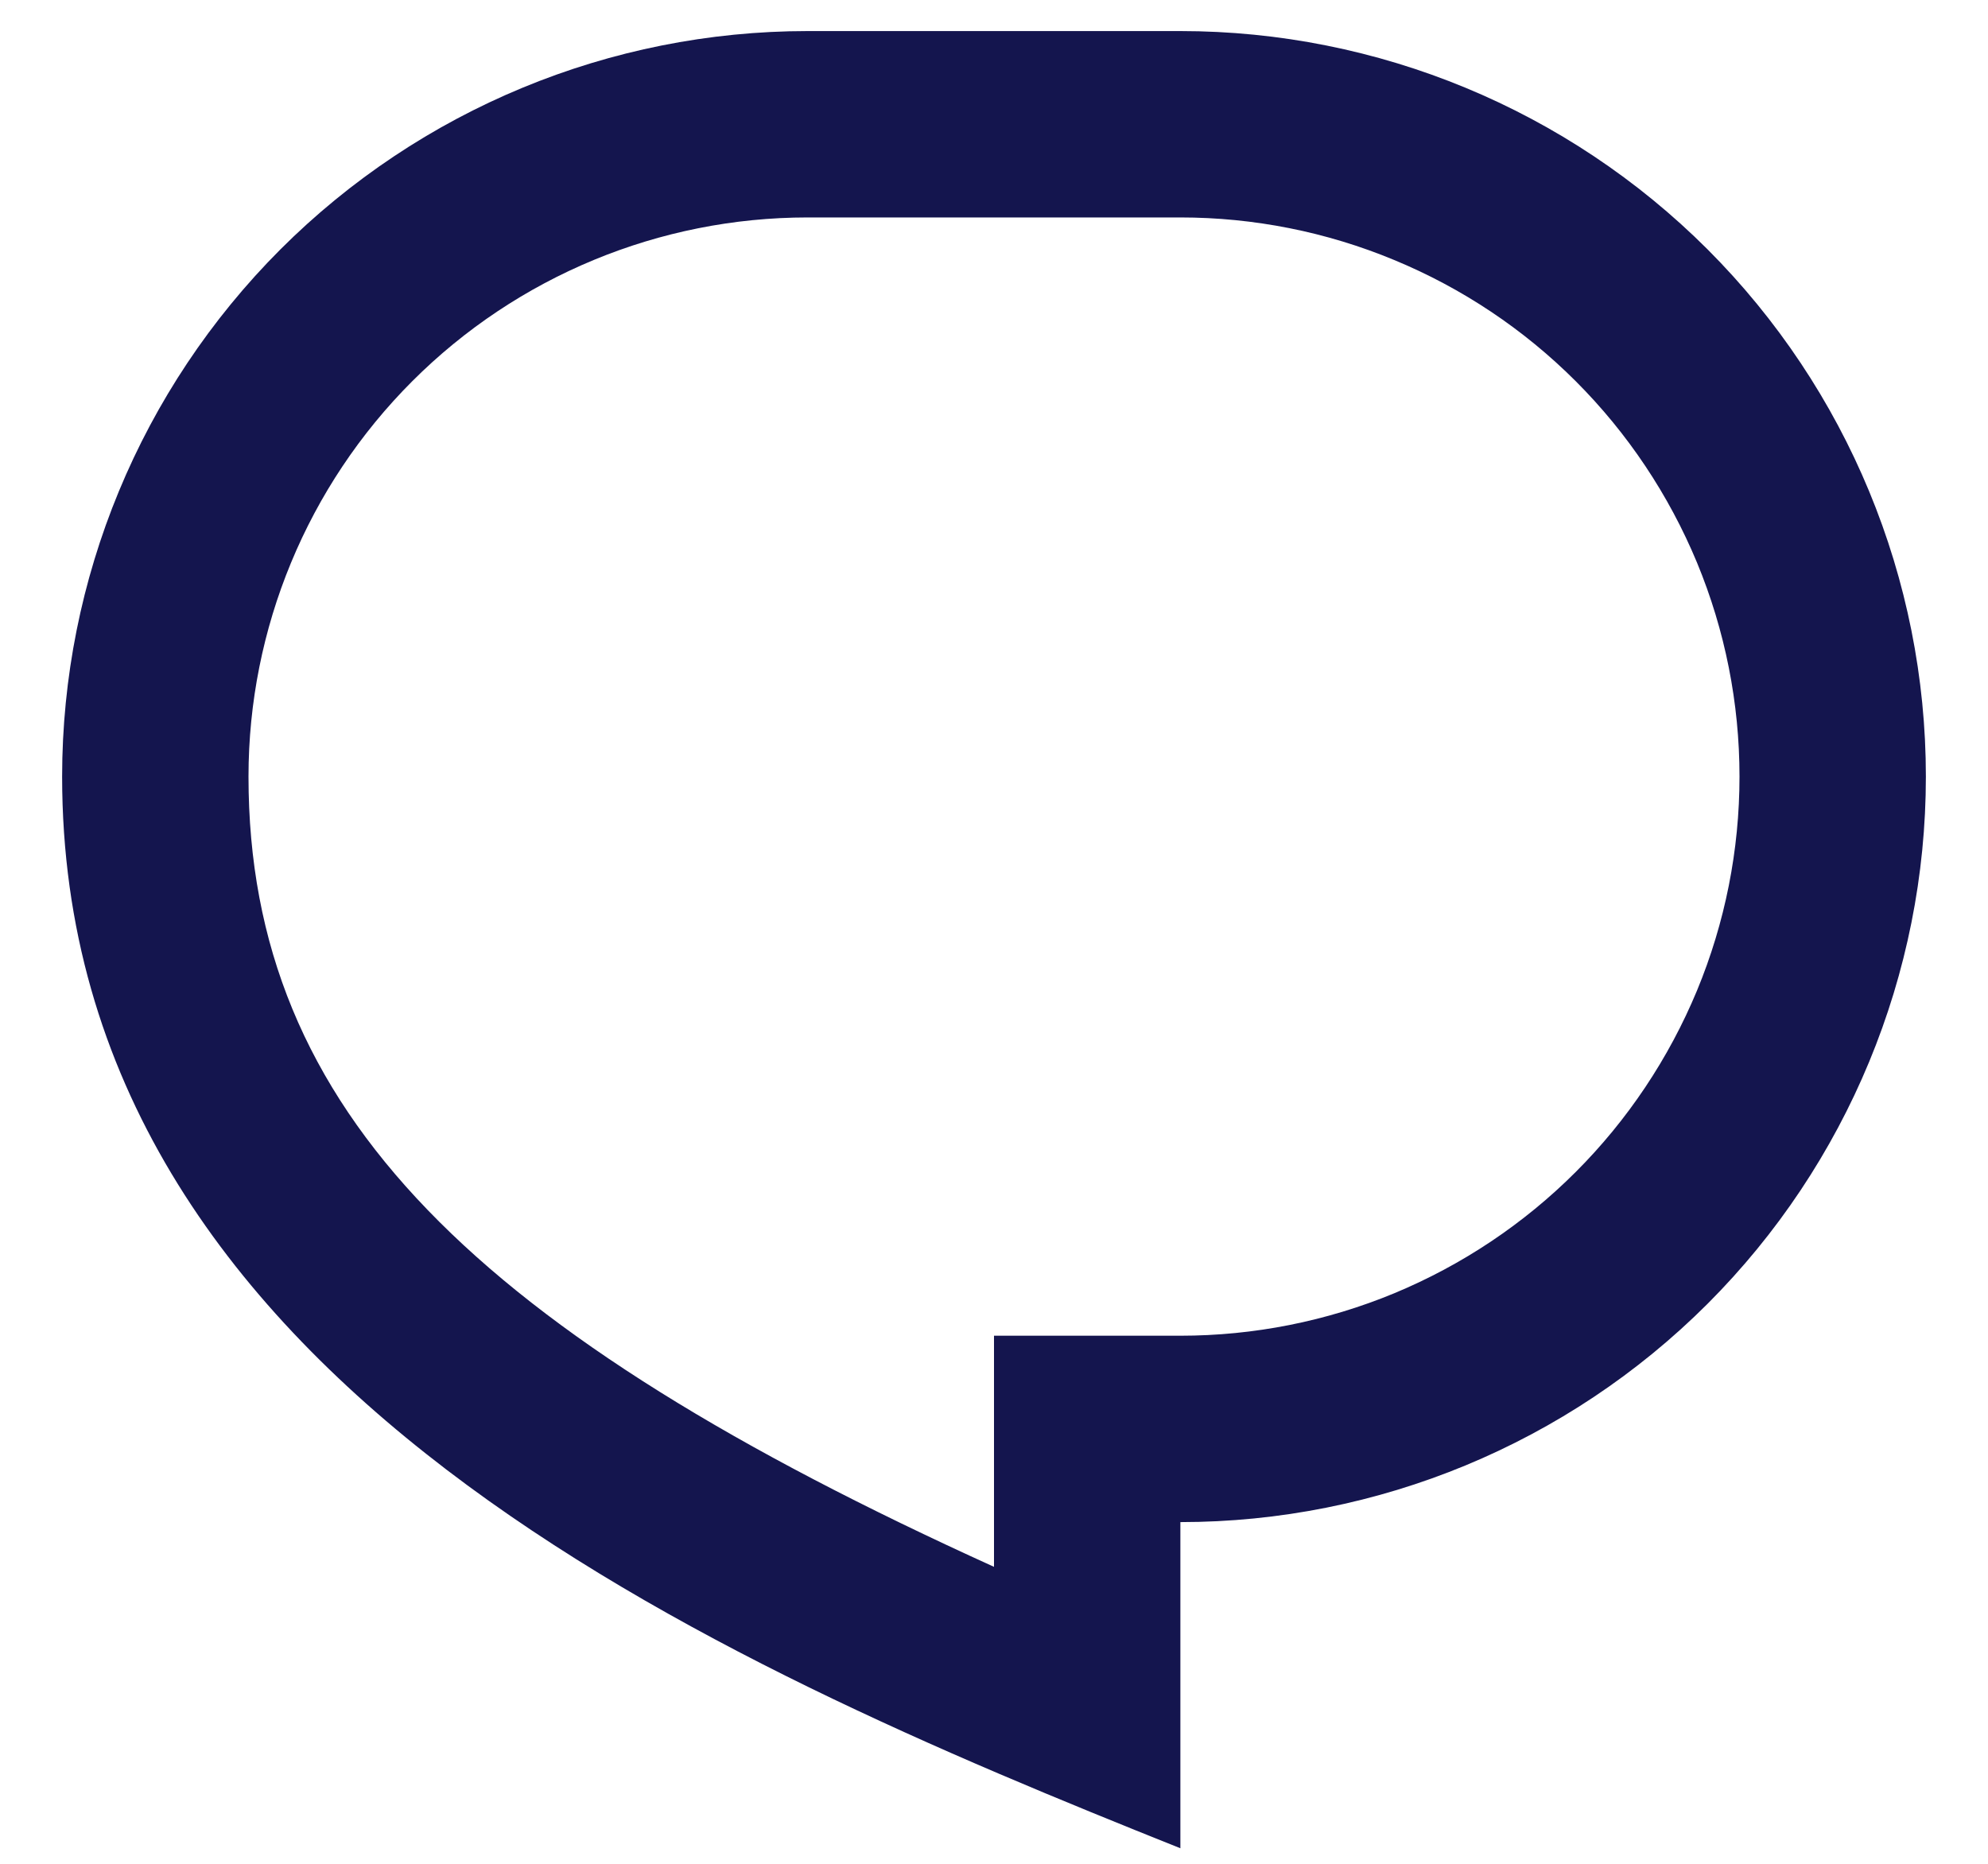 <svg width="16" height="15" viewBox="0 0 16 15" fill="none" xmlns="http://www.w3.org/2000/svg">
<path d="M6.5 0.25H9.5C11.091 0.25 12.617 0.882 13.743 2.007C14.868 3.133 15.5 4.659 15.5 6.25C15.5 7.841 14.868 9.367 13.743 10.493C12.617 11.618 11.091 12.25 9.5 12.25V14.875C5.75 13.375 0.5 11.125 0.5 6.25C0.5 4.659 1.132 3.133 2.257 2.007C3.383 0.882 4.909 0.25 6.5 0.25ZM8 10.75H9.5C10.091 10.75 10.676 10.634 11.222 10.408C11.768 10.181 12.264 9.85 12.682 9.432C13.1 9.014 13.431 8.518 13.658 7.972C13.884 7.426 14 6.841 14 6.25C14 5.659 13.884 5.074 13.658 4.528C13.431 3.982 13.1 3.486 12.682 3.068C12.264 2.65 11.768 2.319 11.222 2.093C10.676 1.866 10.091 1.75 9.5 1.75H6.5C5.307 1.75 4.162 2.224 3.318 3.068C2.474 3.912 2 5.057 2 6.25C2 8.957 3.846 10.725 8 12.61V10.75Z" fill="#14154E"/>
</svg>
